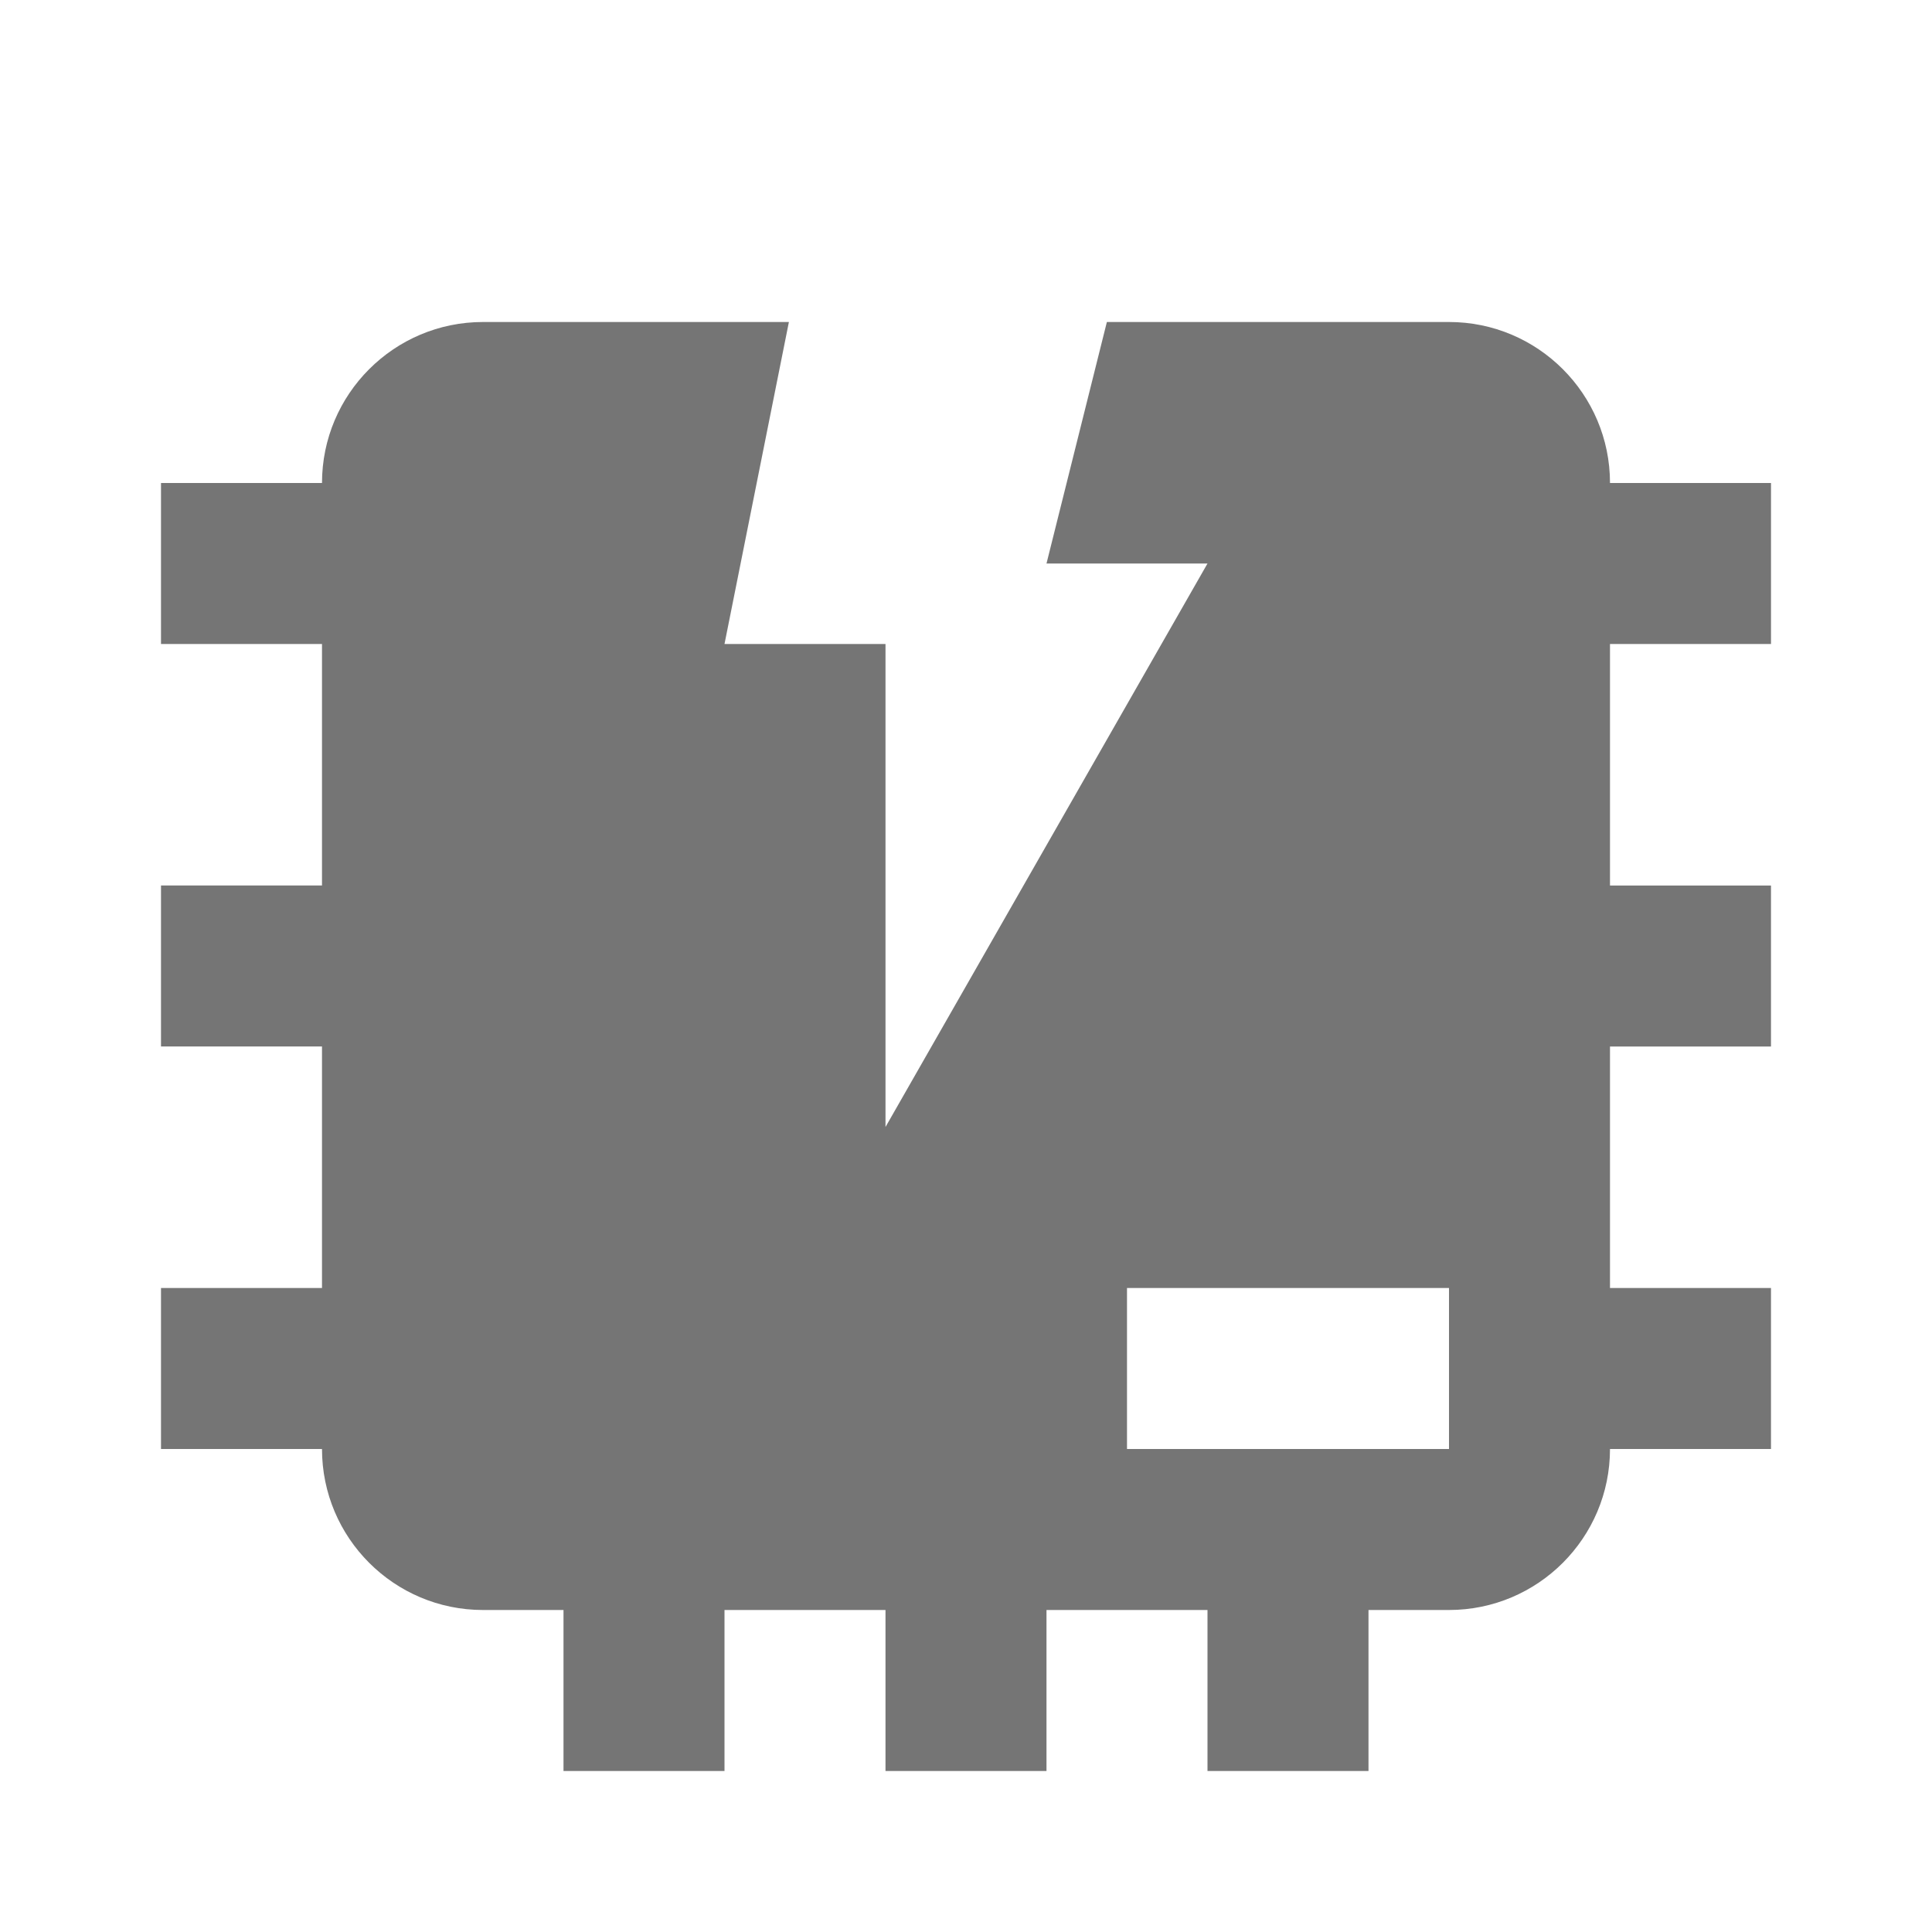 <?xml version="1.0" encoding="utf-8"?>
<!-- Generator: Adobe Illustrator 17.1.0, SVG Export Plug-In . SVG Version: 6.00 Build 0)  -->
<!DOCTYPE svg PUBLIC "-//W3C//DTD SVG 1.1//EN" "http://www.w3.org/Graphics/SVG/1.1/DTD/svg11.dtd">
<svg version="1.1" xmlns="http://www.w3.org/2000/svg" xmlns:xlink="http://www.w3.org/1999/xlink" x="0px" y="0px" width="24px"
	 height="24px" viewBox="0 0 24 24" enable-background="new 0 0 24 24" xml:space="preserve">
<g id="Frame_-_24px">
	<rect fill="none" width="24" height="24"/>
</g>
<g id="Filled_Icons">
	<path fill="#757575" d="M22,8V6h-2c0-1.104-0.896-2-2-2h-4.25L13,7h2l-4,7V8H9l0.8-4H6C4.896,4,4,4.896,4,6H2v2h2v3H2v2h2v3H2v2h2
		c0,1.104,0.896,2,2,2h1v2h2v-2h2v2h2v-2h2v2h2v-2h1c1.104,0,2-0.896,2-2h2v-2h-2v-3h2v-2h-2V8H22z M18,18h-4v-2h4V18z"/>
</g>
</svg>
